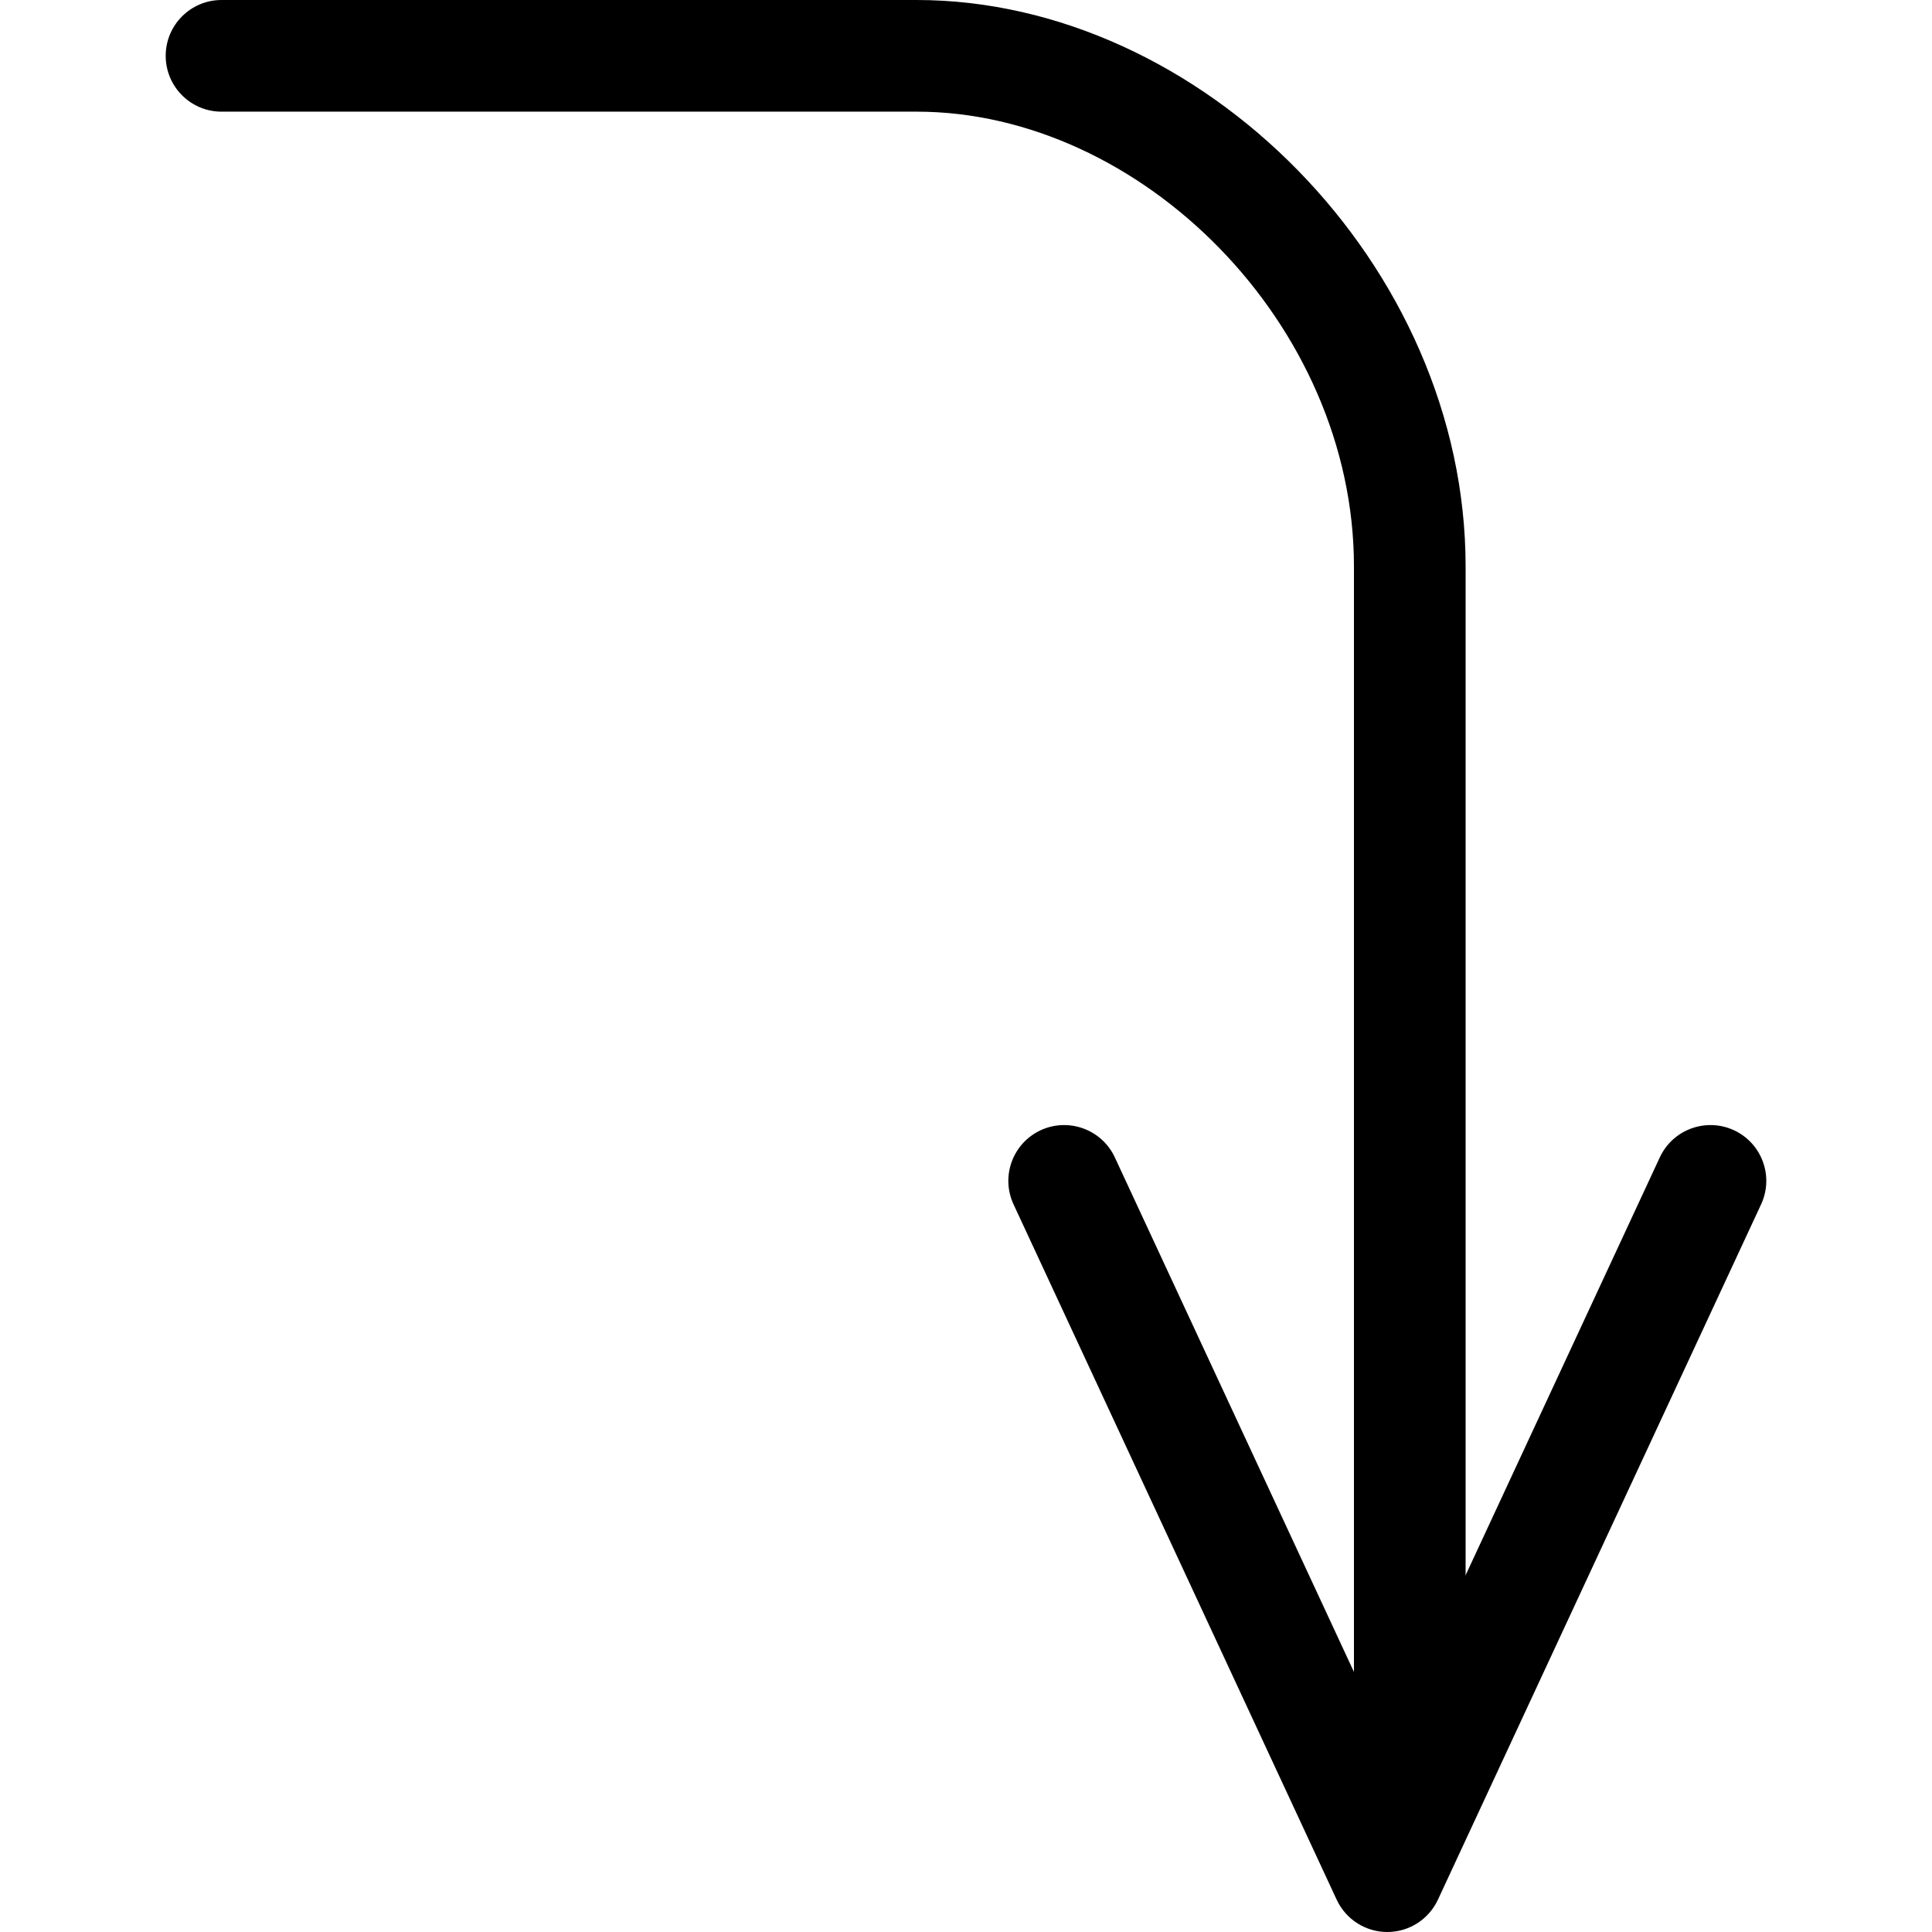 <?xml version="1.0" encoding="iso-8859-1"?>
<!-- Generator: Adobe Illustrator 19.1.0, SVG Export Plug-In . SVG Version: 6.00 Build 0)  -->
<svg version="1.1" id="Capa_1" xmlns="http://www.w3.org/2000/svg" xmlns:xlink="http://www.w3.org/1999/xlink" x="0px" y="0px"
	 viewBox="0 0 51.909 51.909" style="enable-background:new 0 0 51.909 51.909;" xml:space="preserve">
<g>
	<g>
		<g id="group-19svg">
			<path id="path-1_11_" d="M37.274,51.909L37.274,51.909c-0.584,0-1.114-0.339-1.36-0.868l-8.682-18.682
				c-0.349-0.751-0.023-1.642,0.729-1.992c0.748-0.346,1.642-0.023,1.992,0.729l7.321,15.754l7.322-15.754
				c0.349-0.752,1.243-1.075,1.992-0.729c0.752,0.35,1.078,1.241,0.729,1.992l-8.683,18.682
				C38.388,51.57,37.858,51.909,37.274,51.909z"/>
			<path id="path-2_10_" d="M37.878,48.5c-0.828,0-1.5-0.672-1.5-1.5V15.22C36.378,8.71,30.66,3,24.628,3H5.952
				c-0.828,0-1.5-0.672-1.5-1.5S5.124,0,5.952,0h18.676c7.63,0,14.75,7.112,14.75,15.22V47C39.378,47.828,38.707,48.5,37.878,48.5z"
				/>
		</g>
	</g>
	<g>
	</g>
	<g>
	</g>
	<g>
	</g>
	<g>
	</g>
	<g>
	</g>
	<g>
	</g>
	<g>
	</g>
	<g>
	</g>
	<g>
	</g>
	<g>
	</g>
	<g>
	</g>
	<g>
	</g>
	<g>
	</g>
	<g>
	</g>
	<g>
	</g>
</g>
<g>
</g>
<g>
</g>
<g>
</g>
<g>
</g>
<g>
</g>
<g>
</g>
<g>
</g>
<g>
</g>
<g>
</g>
<g>
</g>
<g>
</g>
<g>
</g>
<g>
</g>
<g>
</g>
<g>
</g>
</svg>
